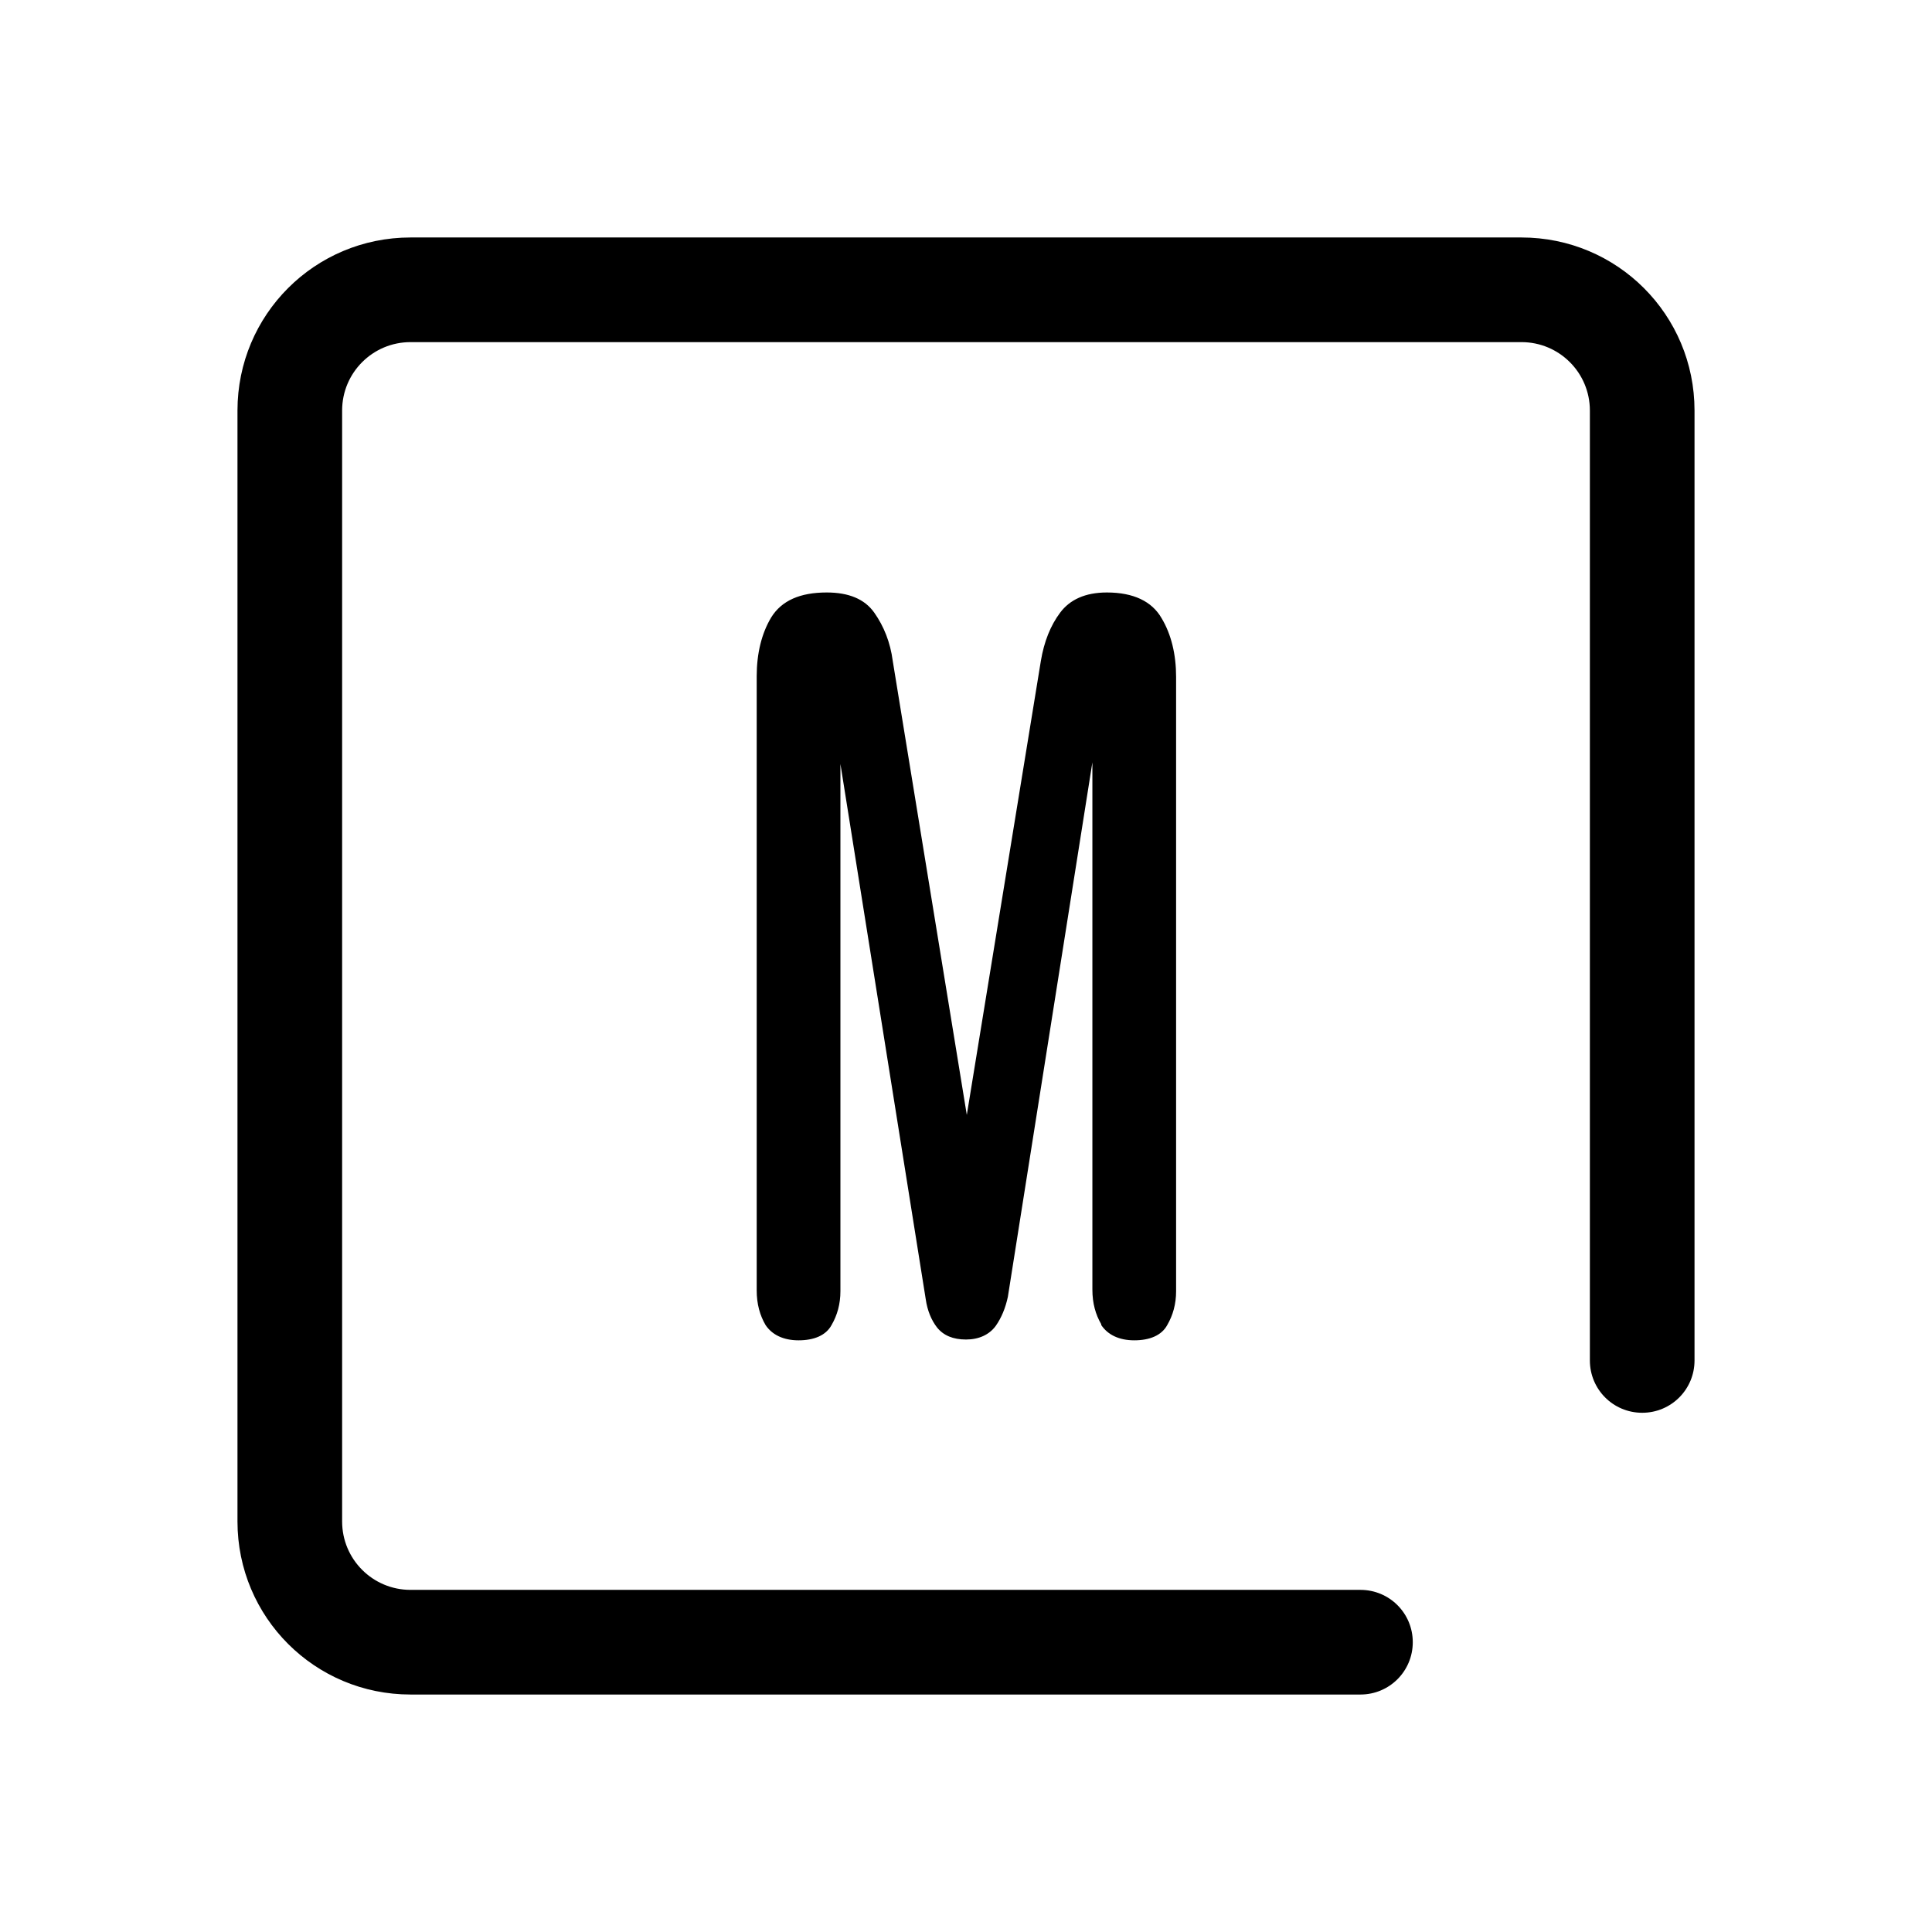 <?xml version="1.0" encoding="UTF-8"?>
<svg id="TL" xmlns="http://www.w3.org/2000/svg" viewBox="0 0 24 24">
  <path d="M13.68,16.46c.08.12.22.19.41.19s.34-.06.41-.19c.07-.12.11-.26.11-.42v-7.63c0-.28-.06-.53-.18-.73-.12-.21-.35-.32-.68-.32-.27,0-.46.09-.58.25-.12.16-.2.36-.24.6l-.92,5.64-.92-5.64c-.03-.23-.11-.43-.23-.6-.12-.17-.32-.25-.59-.25-.33,0-.56.1-.69.31-.12.2-.18.45-.18.73v7.63c0,.17.04.31.11.43.08.12.22.19.41.19s.34-.06.41-.19c.07-.12.11-.26.11-.42v-6.55l1.06,6.65c.02.14.07.26.14.35.08.1.2.15.36.15s.29-.06.37-.17c.07-.1.12-.22.15-.36l1.05-6.64v6.55c0,.17.04.31.11.43Z"/>
  <path d="M18.9,2.95H5.1c-1.19,0-2.15.96-2.15,2.15v13.8c0,1.19.96,2.15,2.15,2.15h11.8c.36,0,.65-.29.65-.65s-.29-.65-.65-.65H5.1c-.47,0-.85-.38-.85-.85V5.1c0-.47.38-.85.85-.85h13.8c.47,0,.85.38.85.85v11.8c0,.36.29.65.65.65s.65-.29.65-.65V5.1c0-1.19-.96-2.15-2.15-2.15Z"/>
</svg>